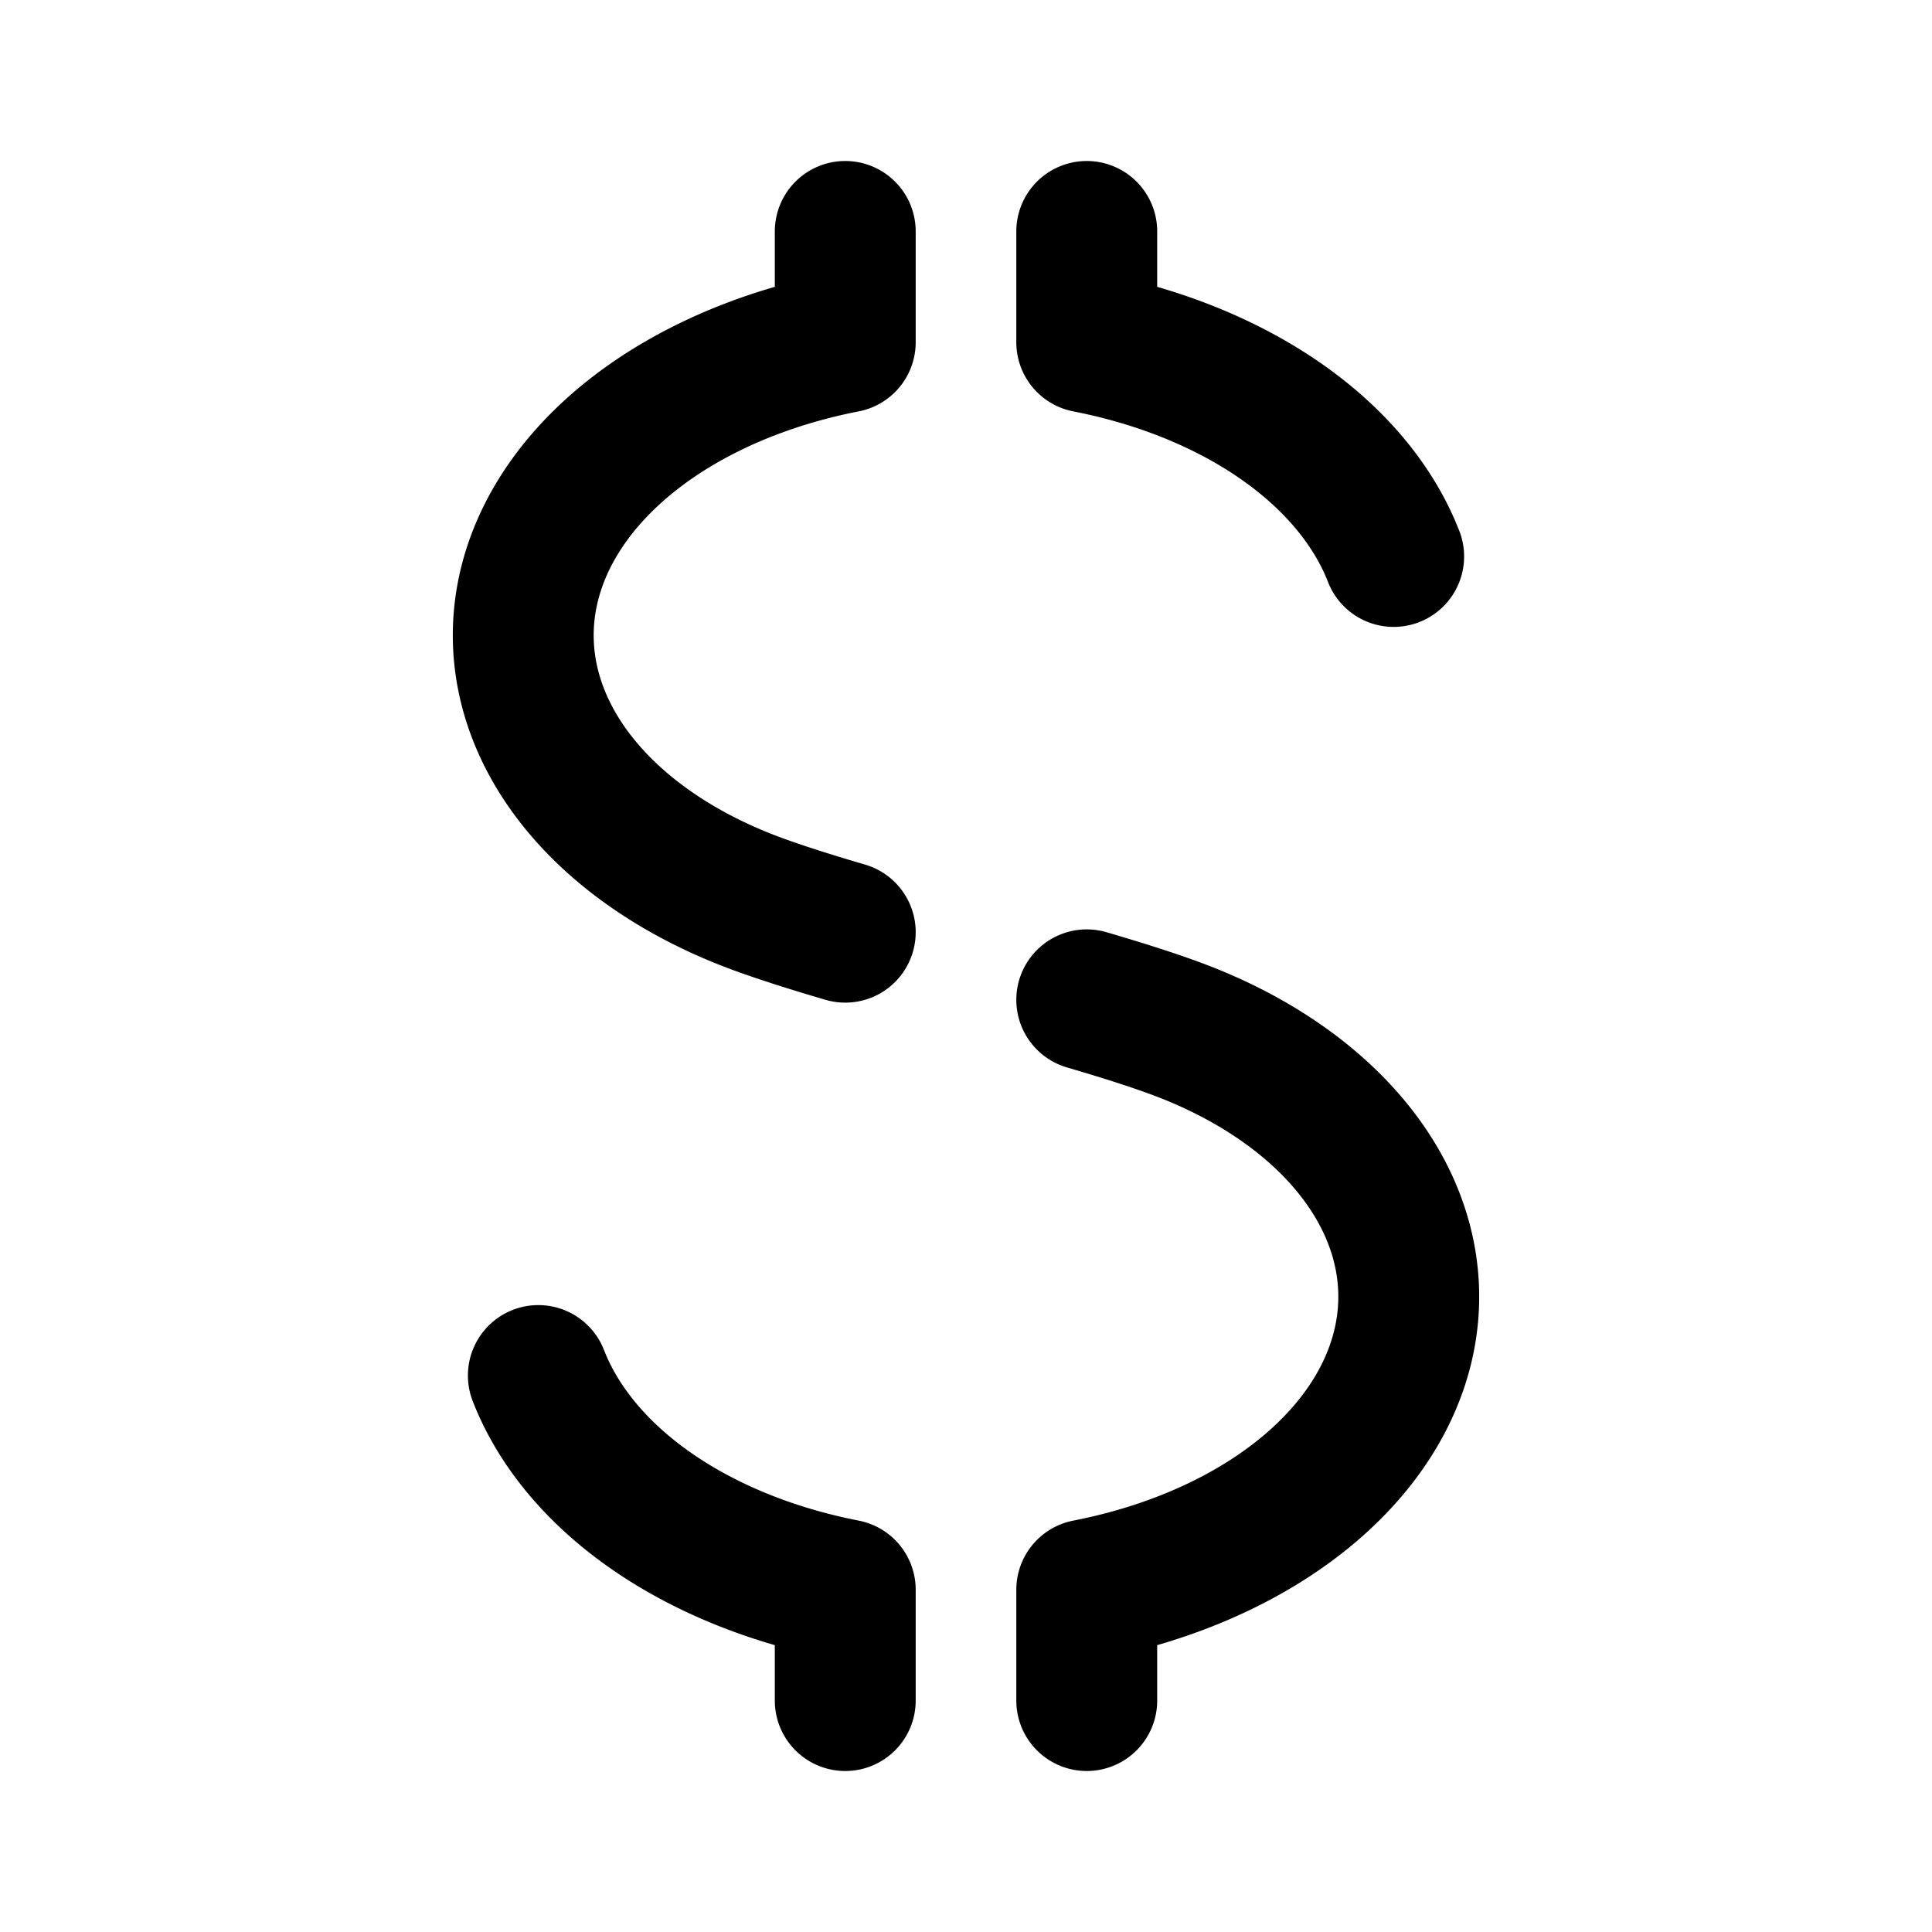 <svg xmlns="http://www.w3.org/2000/svg" width="192" height="192" fill="none"><path stroke="#000" stroke-linecap="round" stroke-linejoin="round" stroke-width="14" d="M118 102.651c-2.617-1.035-6.097-2.145-10-3.29m30.501-44.06c-1.873-4.809-5.441-9.225-10.387-12.858s-11.119-6.372-17.971-7.972a59 59 0 0 0-2.143-.459V23m10 79.65c6.266 2.489 11.544 6.003 15.365 10.23s6.068 9.038 6.541 14.005-.842 9.938-3.828 14.473c-2.986 4.534-7.552 8.491-13.293 11.522-4.426 2.337-9.446 4.066-14.785 5.108V169m-54.5-32.301c1.872 4.809 5.44 9.225 10.386 12.858s11.119 6.372 17.97 7.972q1.065.248 2.144.459V169m0-146v11.012c-5.34 1.042-10.359 2.771-14.785 5.108-5.741 3.03-10.307 6.988-13.293 11.522-2.986 4.535-4.301 9.506-3.828 14.473s2.72 9.778 6.541 14.005S67.734 86.86 74 89.35c2.617 1.035 6.097 2.145 10 3.29"/></svg>